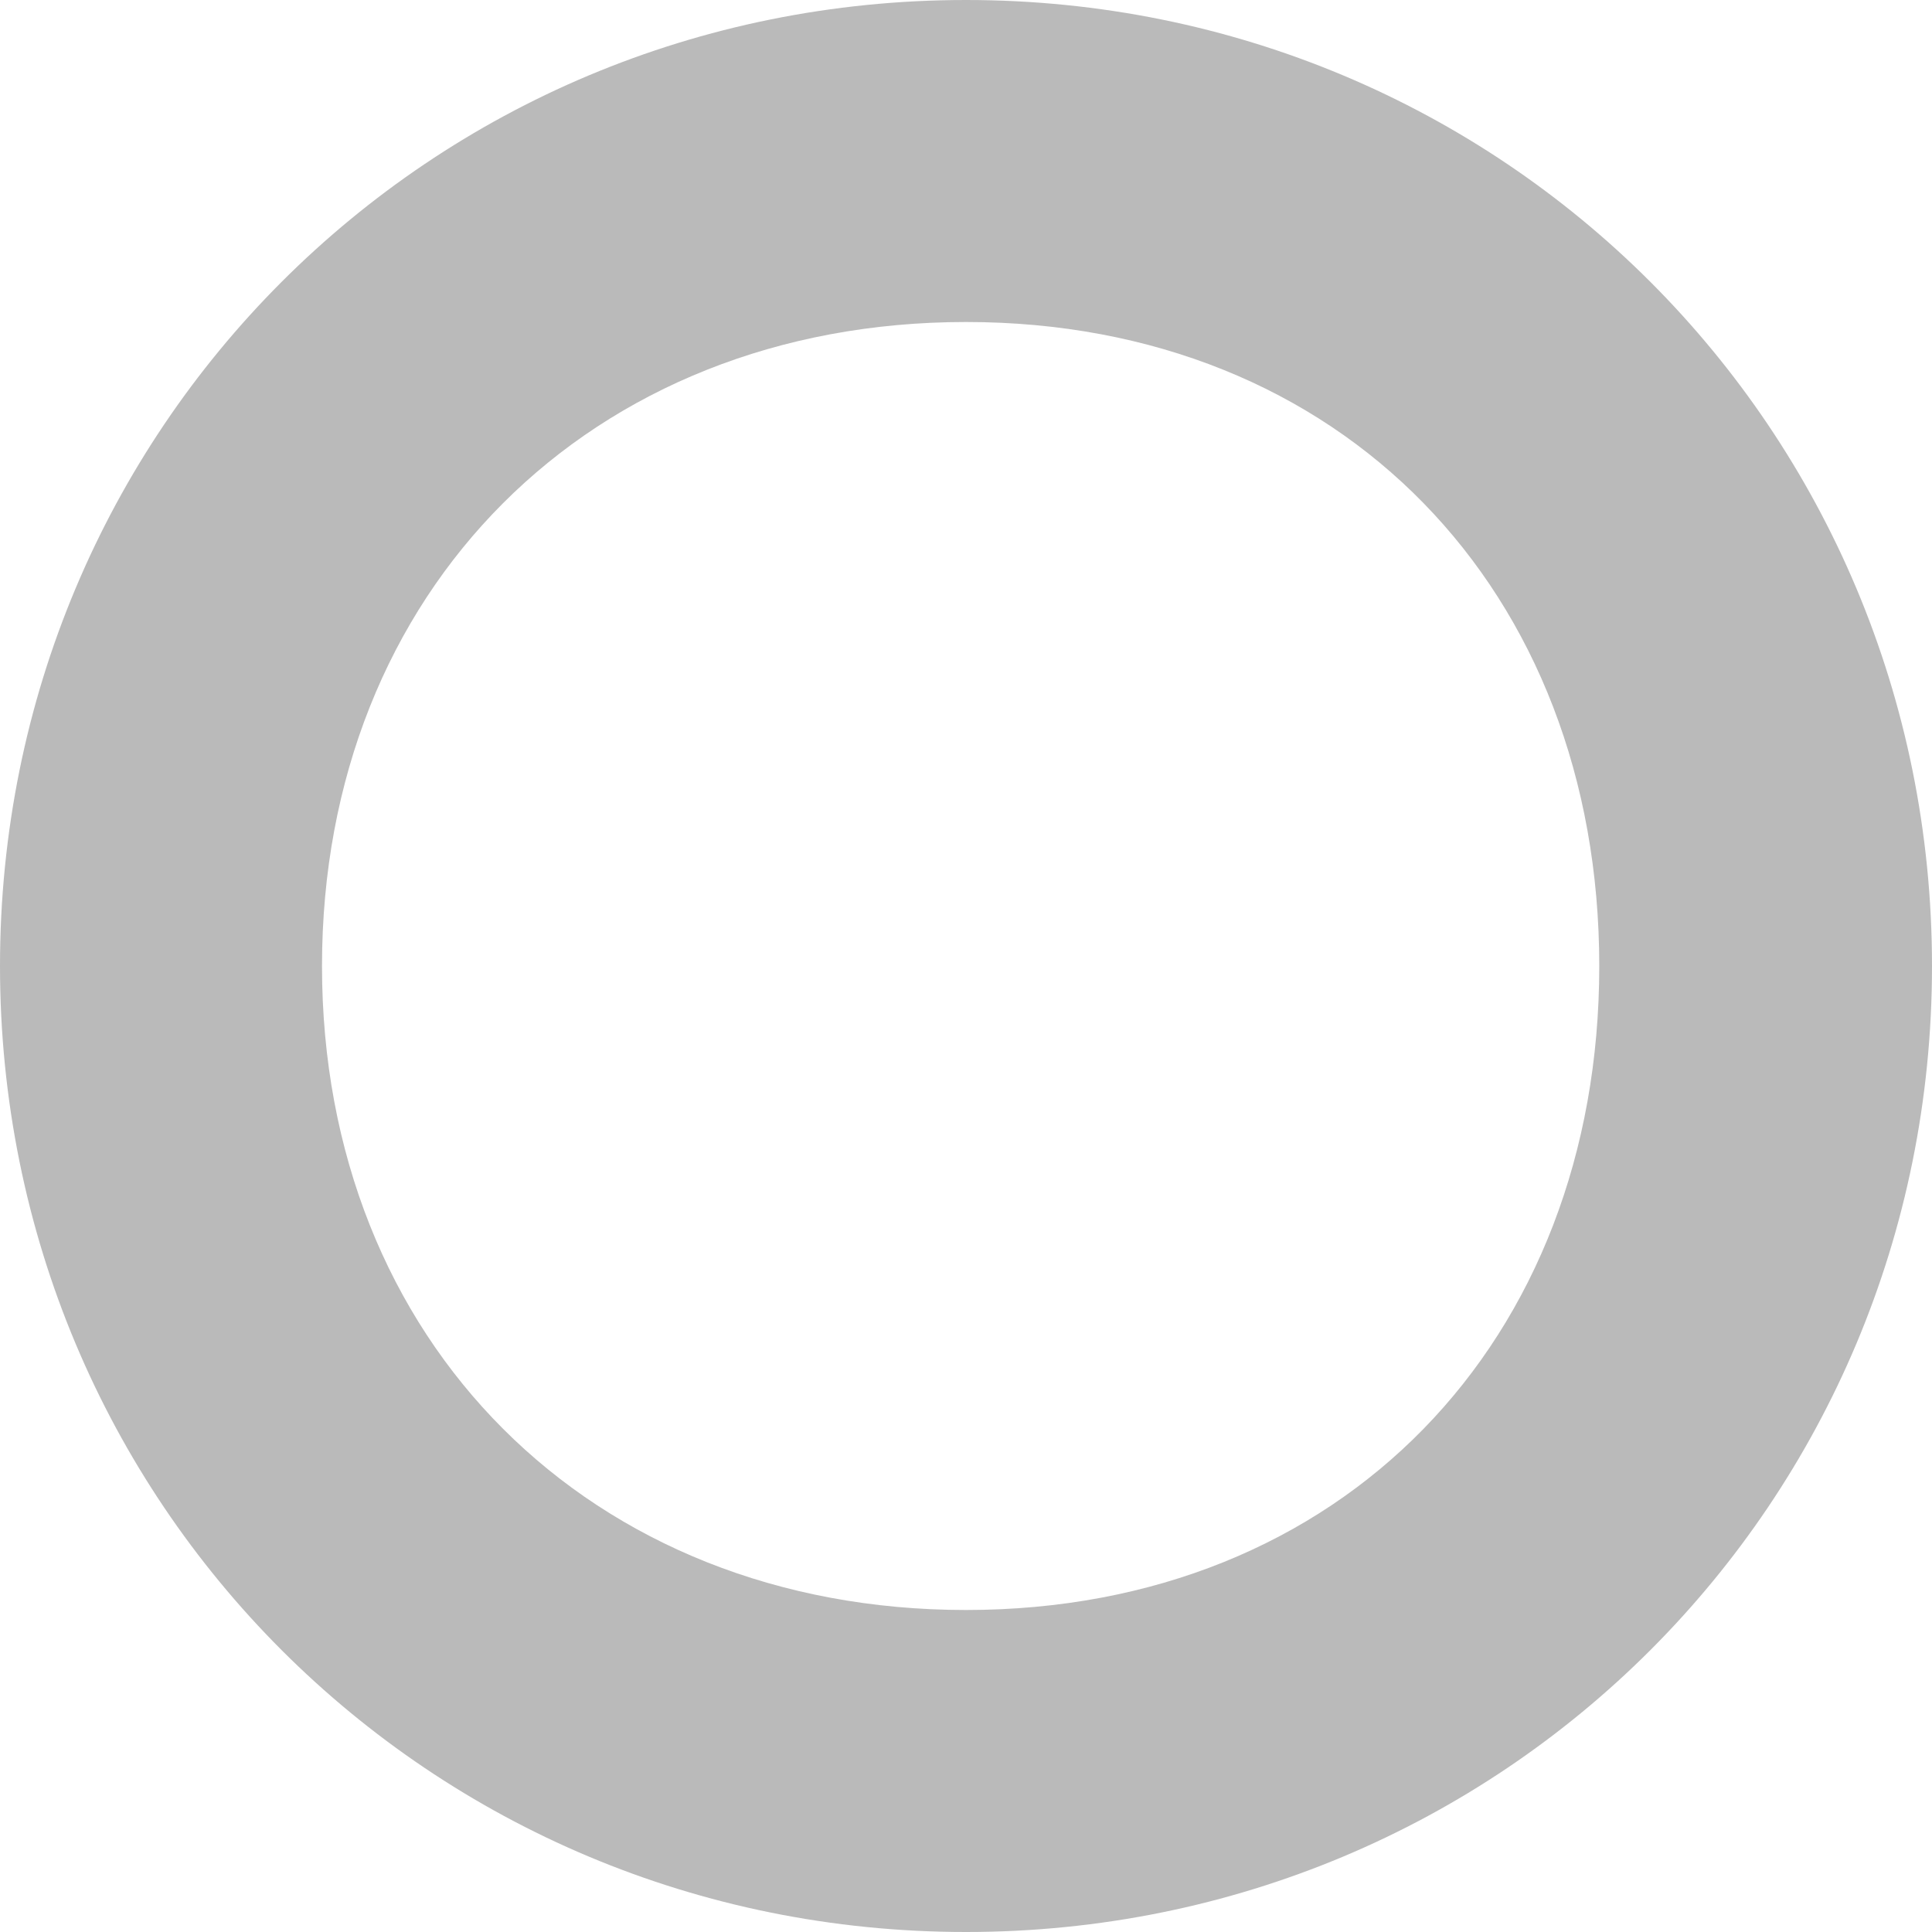 <svg xmlns="http://www.w3.org/2000/svg" width="18" height="18" viewbox="0 0 18 18">
  <path fill-rule="evenodd" clip-rule="evenodd" fill="#BABABA" d="M9 0c-5 0-9 4-9 9s4 9 9 9 9-4 9-9-4-9-9-9zm0 15c-3.5 0-6-2.5-6-6s2.5-6 6-6 5.9 2.5 5.9 6-2.4 6-5.9 6z"/>
</svg>
